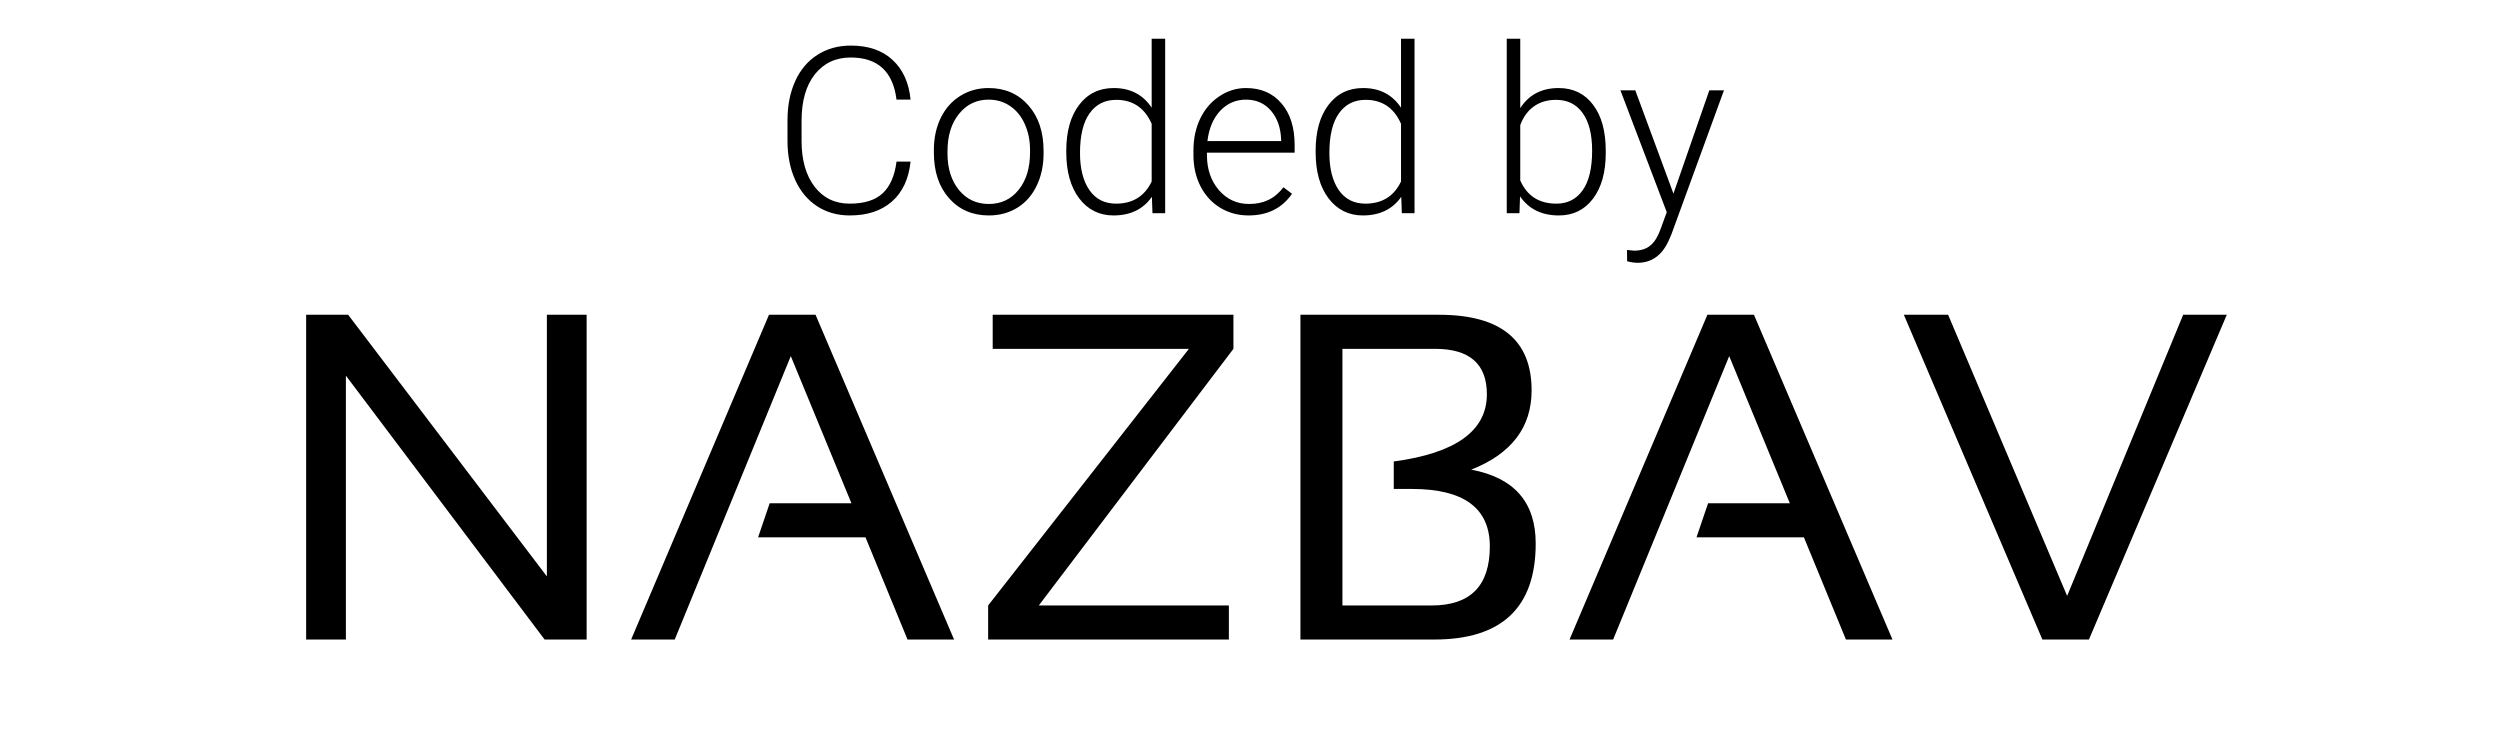 <svg width="129" height="38" viewBox="0 0 129 38" fill="none" xmlns="http://www.w3.org/2000/svg">
<path d="M15.797 33V16.242H17.965L28.219 29.742V16.242H30.27V33H28.102L17.848 19.383V33H15.797ZM34.816 33H32.566L39.68 16.242H42.082L49.23 33H46.828L44.66 27.727H39.117L39.715 25.969H43.934L40.805 18.375L34.816 33ZM63.645 16.242V18L53.602 31.242H63.41V33H50.988V31.242L61.348 18H51.223V16.242H63.645ZM67.102 33V16.242H74.25C77.438 16.242 79.031 17.543 79.031 20.145C79.031 22.051 77.992 23.414 75.914 24.234C78.133 24.648 79.242 25.918 79.242 28.043C79.242 31.348 77.496 33 74.004 33H67.102ZM73.875 31.242C75.875 31.242 76.875 30.227 76.875 28.195C76.875 26.219 75.535 25.23 72.856 25.23H71.918V23.812C75.121 23.383 76.723 22.227 76.723 20.344C76.723 18.781 75.832 18 74.051 18H69.269V31.242H73.875ZM83.238 33H80.988L88.102 16.242H90.504L97.652 33H95.25L93.082 27.727H87.539L88.137 25.969H92.356L89.227 18.375L83.238 33ZM114.902 16.242L107.789 33H105.387L98.238 16.242H100.523L106.664 30.75L112.652 16.242H114.902Z" fill="black"/>
<path d="M46.986 8.34C46.889 9.238 46.566 9.926 46.02 10.402C45.477 10.879 44.752 11.117 43.846 11.117C43.213 11.117 42.652 10.959 42.164 10.643C41.68 10.326 41.305 9.879 41.039 9.301C40.773 8.719 40.639 8.055 40.635 7.309V6.201C40.635 5.443 40.768 4.771 41.033 4.186C41.299 3.6 41.68 3.148 42.176 2.832C42.676 2.512 43.25 2.352 43.898 2.352C44.812 2.352 45.533 2.6 46.06 3.096C46.592 3.588 46.9 4.27 46.986 5.141H46.26C46.08 3.691 45.293 2.967 43.898 2.967C43.125 2.967 42.508 3.256 42.047 3.834C41.59 4.412 41.361 5.211 41.361 6.23V7.273C41.361 8.258 41.584 9.043 42.029 9.629C42.478 10.215 43.084 10.508 43.846 10.508C44.6 10.508 45.168 10.328 45.551 9.969C45.934 9.605 46.17 9.062 46.26 8.34H46.986ZM48.188 7.736C48.188 7.127 48.305 6.578 48.539 6.09C48.777 5.602 49.111 5.223 49.541 4.953C49.975 4.68 50.465 4.543 51.012 4.543C51.855 4.543 52.539 4.84 53.062 5.434C53.586 6.023 53.848 6.807 53.848 7.783V7.93C53.848 8.543 53.728 9.096 53.49 9.588C53.256 10.076 52.924 10.453 52.494 10.719C52.065 10.984 51.574 11.117 51.023 11.117C50.184 11.117 49.5 10.822 48.973 10.232C48.449 9.639 48.188 8.854 48.188 7.877V7.736ZM48.891 7.93C48.891 8.688 49.086 9.311 49.477 9.799C49.871 10.283 50.387 10.525 51.023 10.525C51.656 10.525 52.168 10.283 52.559 9.799C52.953 9.311 53.15 8.668 53.15 7.871V7.736C53.15 7.252 53.06 6.809 52.881 6.406C52.701 6.004 52.449 5.693 52.125 5.475C51.801 5.252 51.43 5.141 51.012 5.141C50.387 5.141 49.877 5.387 49.482 5.879C49.088 6.367 48.891 7.008 48.891 7.801V7.93ZM55.02 7.771C55.02 6.787 55.238 6.004 55.676 5.422C56.117 4.836 56.715 4.543 57.469 4.543C58.324 4.543 58.977 4.881 59.426 5.557V2H60.123V11H59.467L59.438 10.156C58.988 10.797 58.328 11.117 57.457 11.117C56.727 11.117 56.137 10.824 55.688 10.238C55.242 9.648 55.02 8.854 55.02 7.854V7.771ZM55.728 7.895C55.728 8.703 55.891 9.342 56.215 9.811C56.539 10.275 56.996 10.508 57.586 10.508C58.449 10.508 59.062 10.127 59.426 9.365V6.389C59.062 5.564 58.453 5.152 57.598 5.152C57.008 5.152 56.549 5.385 56.221 5.85C55.893 6.311 55.728 6.992 55.728 7.895ZM64.424 11.117C63.885 11.117 63.397 10.984 62.959 10.719C62.525 10.453 62.188 10.084 61.945 9.611C61.703 9.135 61.582 8.602 61.582 8.012V7.76C61.582 7.15 61.699 6.602 61.934 6.113C62.172 5.625 62.502 5.242 62.924 4.965C63.346 4.684 63.803 4.543 64.295 4.543C65.064 4.543 65.674 4.807 66.123 5.334C66.576 5.857 66.803 6.574 66.803 7.484V7.877H62.279V8.012C62.279 8.73 62.484 9.33 62.895 9.811C63.309 10.287 63.828 10.525 64.453 10.525C64.828 10.525 65.158 10.457 65.443 10.32C65.732 10.184 65.994 9.965 66.228 9.664L66.668 9.998C66.152 10.744 65.404 11.117 64.424 11.117ZM64.295 5.141C63.768 5.141 63.322 5.334 62.959 5.721C62.6 6.107 62.381 6.627 62.303 7.279H66.106V7.203C66.086 6.594 65.912 6.098 65.584 5.715C65.256 5.332 64.826 5.141 64.295 5.141ZM67.887 7.771C67.887 6.787 68.106 6.004 68.543 5.422C68.984 4.836 69.582 4.543 70.336 4.543C71.191 4.543 71.844 4.881 72.293 5.557V2H72.99V11H72.334L72.305 10.156C71.856 10.797 71.195 11.117 70.324 11.117C69.594 11.117 69.004 10.824 68.555 10.238C68.109 9.648 67.887 8.854 67.887 7.854V7.771ZM68.596 7.895C68.596 8.703 68.758 9.342 69.082 9.811C69.406 10.275 69.863 10.508 70.453 10.508C71.316 10.508 71.93 10.127 72.293 9.365V6.389C71.93 5.564 71.32 5.152 70.465 5.152C69.875 5.152 69.416 5.385 69.088 5.85C68.76 6.311 68.596 6.992 68.596 7.895ZM82.857 7.895C82.857 8.883 82.639 9.668 82.201 10.25C81.764 10.828 81.176 11.117 80.438 11.117C79.555 11.117 78.887 10.789 78.434 10.133L78.404 11H77.748V2H78.445V5.58C78.891 4.889 79.551 4.543 80.426 4.543C81.176 4.543 81.768 4.83 82.201 5.404C82.639 5.975 82.857 6.77 82.857 7.789V7.895ZM82.154 7.771C82.154 6.936 81.992 6.291 81.668 5.838C81.344 5.381 80.887 5.152 80.297 5.152C79.848 5.152 79.467 5.264 79.154 5.486C78.842 5.705 78.606 6.027 78.445 6.453V9.312C78.797 10.109 79.418 10.508 80.309 10.508C80.887 10.508 81.338 10.279 81.662 9.822C81.99 9.365 82.154 8.682 82.154 7.771ZM86.35 9.992L88.201 4.66H88.957L86.25 12.078L86.109 12.406C85.762 13.176 85.225 13.56 84.498 13.56C84.33 13.56 84.15 13.533 83.959 13.479L83.953 12.898L84.316 12.934C84.66 12.934 84.938 12.848 85.148 12.676C85.363 12.508 85.545 12.217 85.693 11.803L86.004 10.947L83.613 4.66H84.381L86.35 9.992Z" fill="black"/>
</svg>
